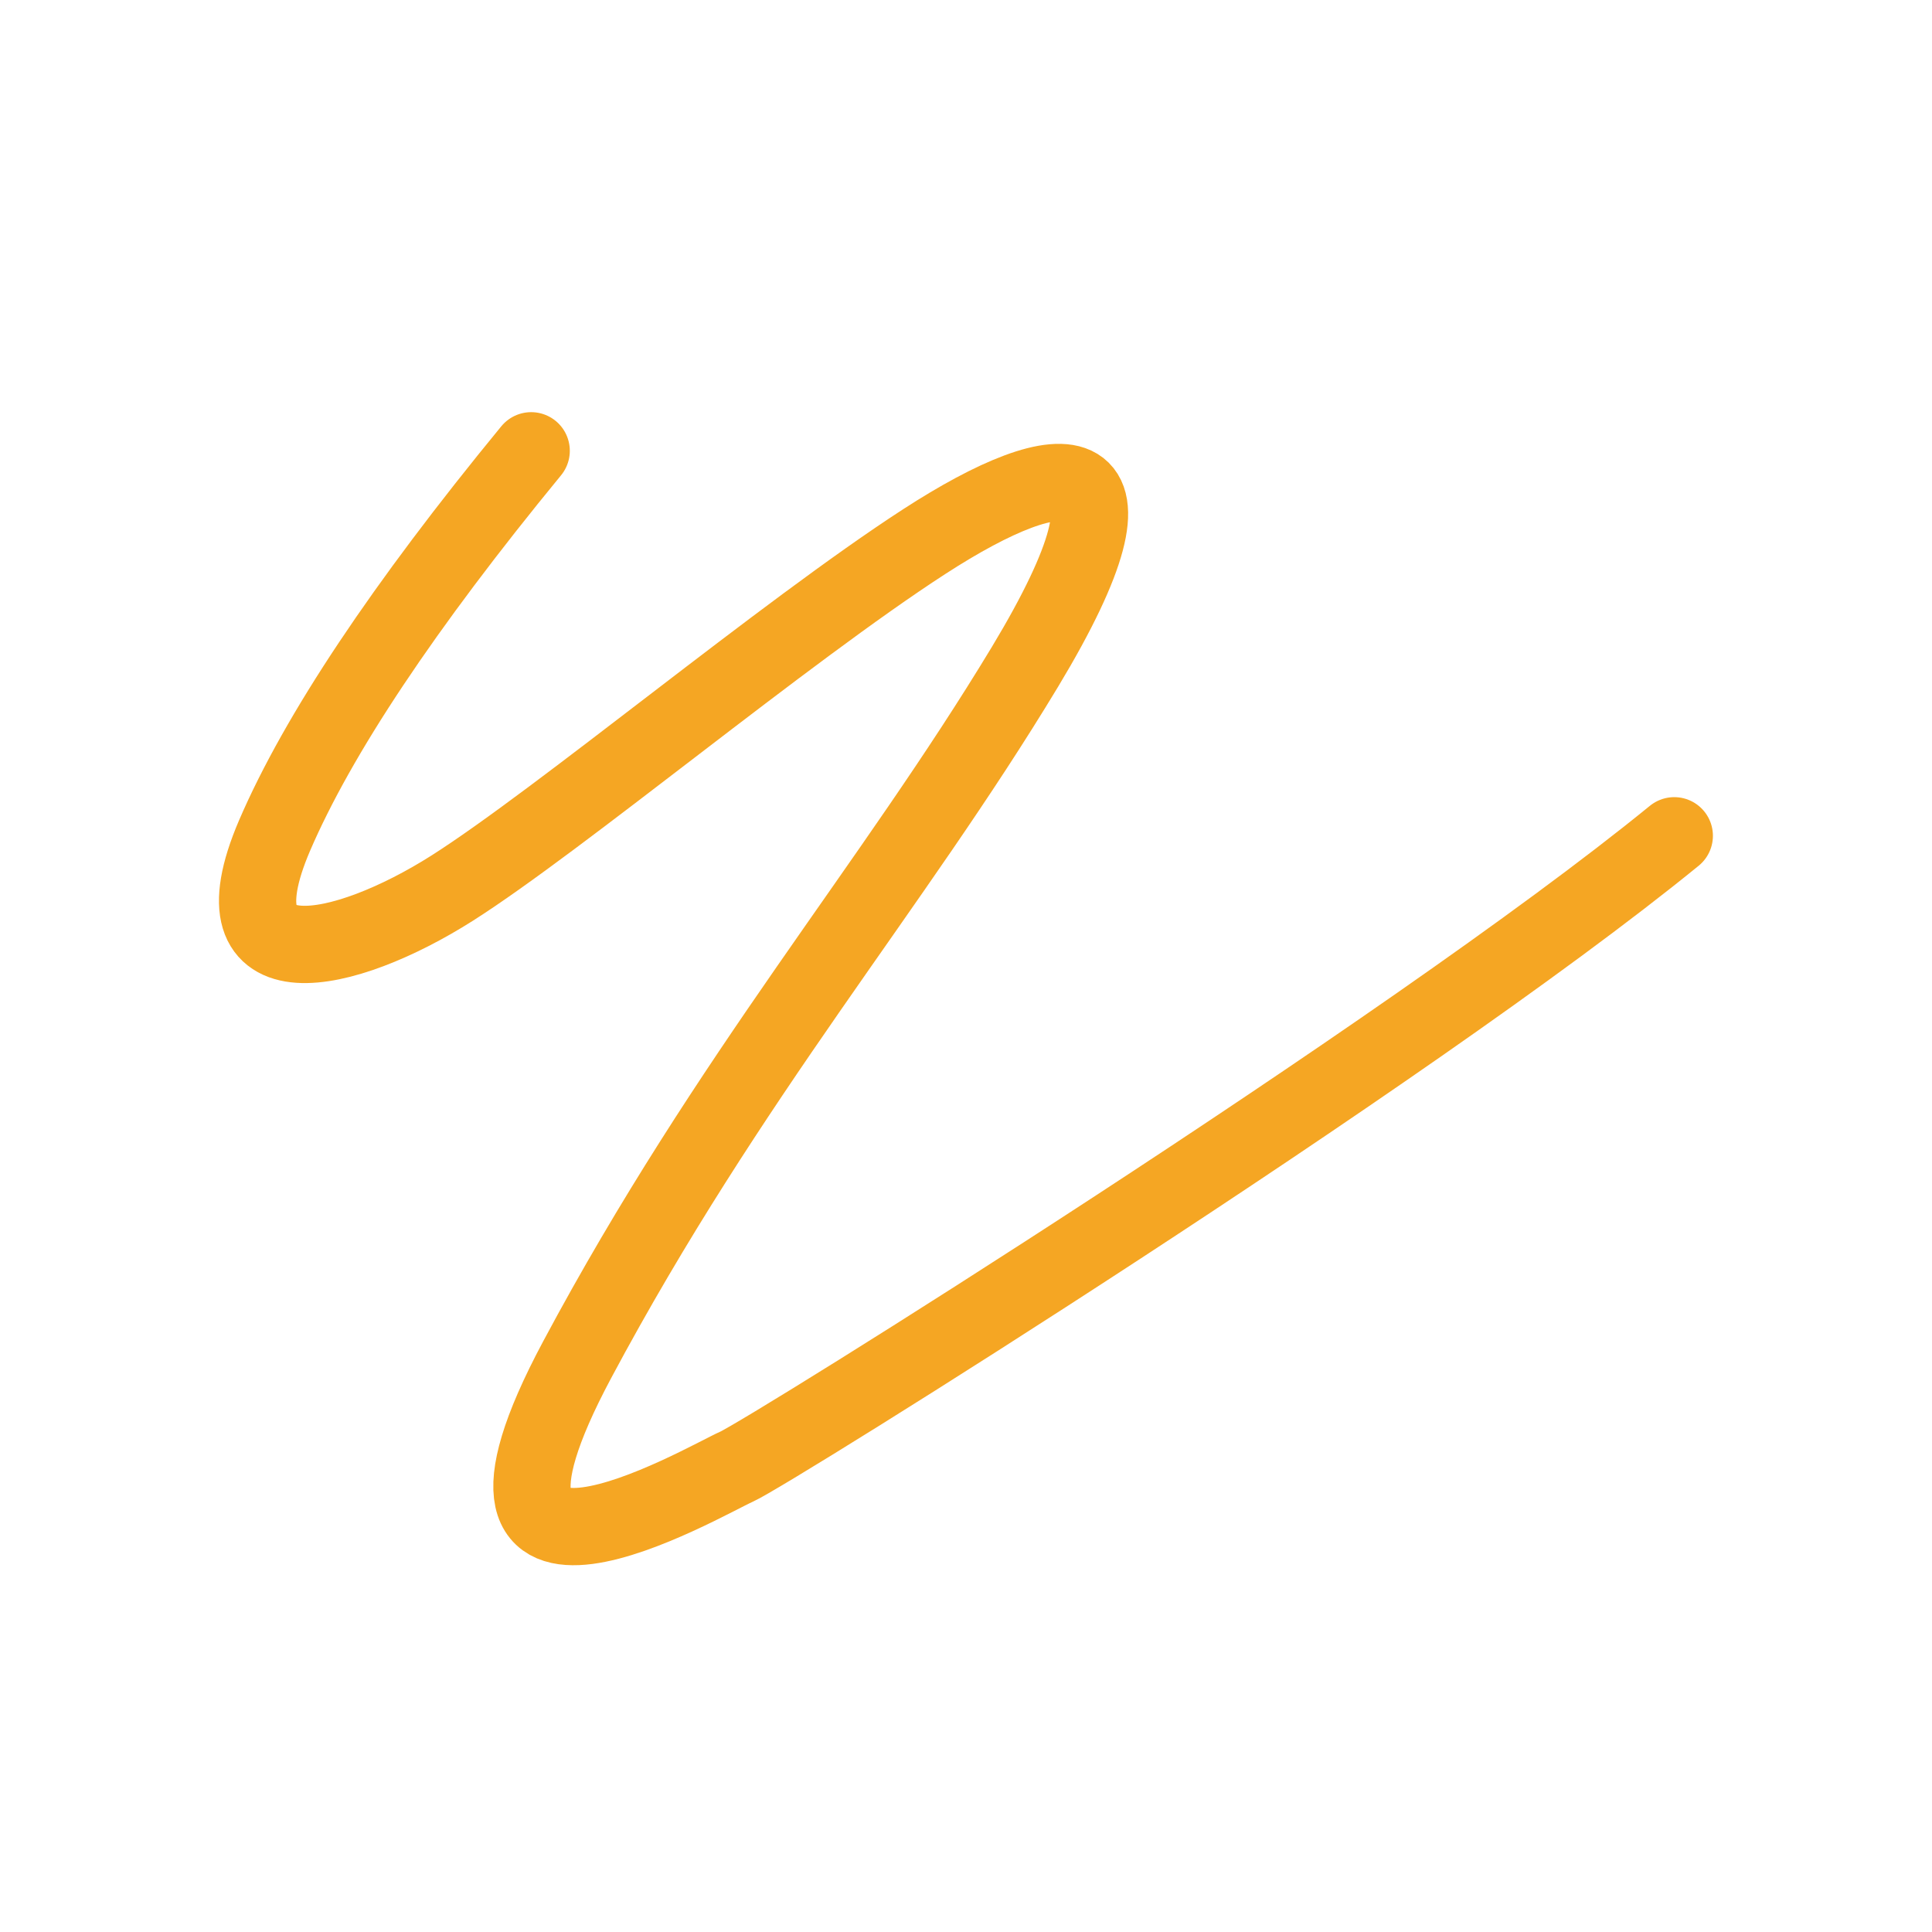 <?xml version="1.0" encoding="UTF-8"?>
<svg width="30px" height="30px" viewBox="0 0 30 30" version="1.1" xmlns="http://www.w3.org/2000/svg" xmlns:xlink="http://www.w3.org/1999/xlink">
    <title>icon_marker</title>
    <g id="页面-1" stroke="none" stroke-width="1" fill="none" fill-rule="evenodd">
        <g id="画笔属性栏" transform="translate(-677, -54)">
            <g id="编组-6" transform="translate(647, 43)">
                <g id="menuitem" transform="translate(0, 9)">
                    <g id="icon_marker" transform="translate(30, 2)">
                        <path d="M8.248,7 C6.266,9.413 4.938,11.407 4.263,12.975 C3.254,15.33 5.357,14.847 7.021,13.791 C8.684,12.735 12.177,9.818 14.353,8.409 C16.528,7 17.992,6.907 15.918,10.351 C13.843,13.791 11.332,16.678 8.962,21.114 C6.593,25.549 10.938,22.994 11.436,22.775 C11.934,22.555 21.841,16.369 25.998,12.978" id="路径" stroke="#F5A623" stroke-width="1.2" stroke-linecap="round"></path>
                        <rect id="矩形" opacity="0.558" x="0" y="0" width="30" height="30"></rect>
                    </g>
                </g>
            </g>
        </g>
    </g>
</svg>